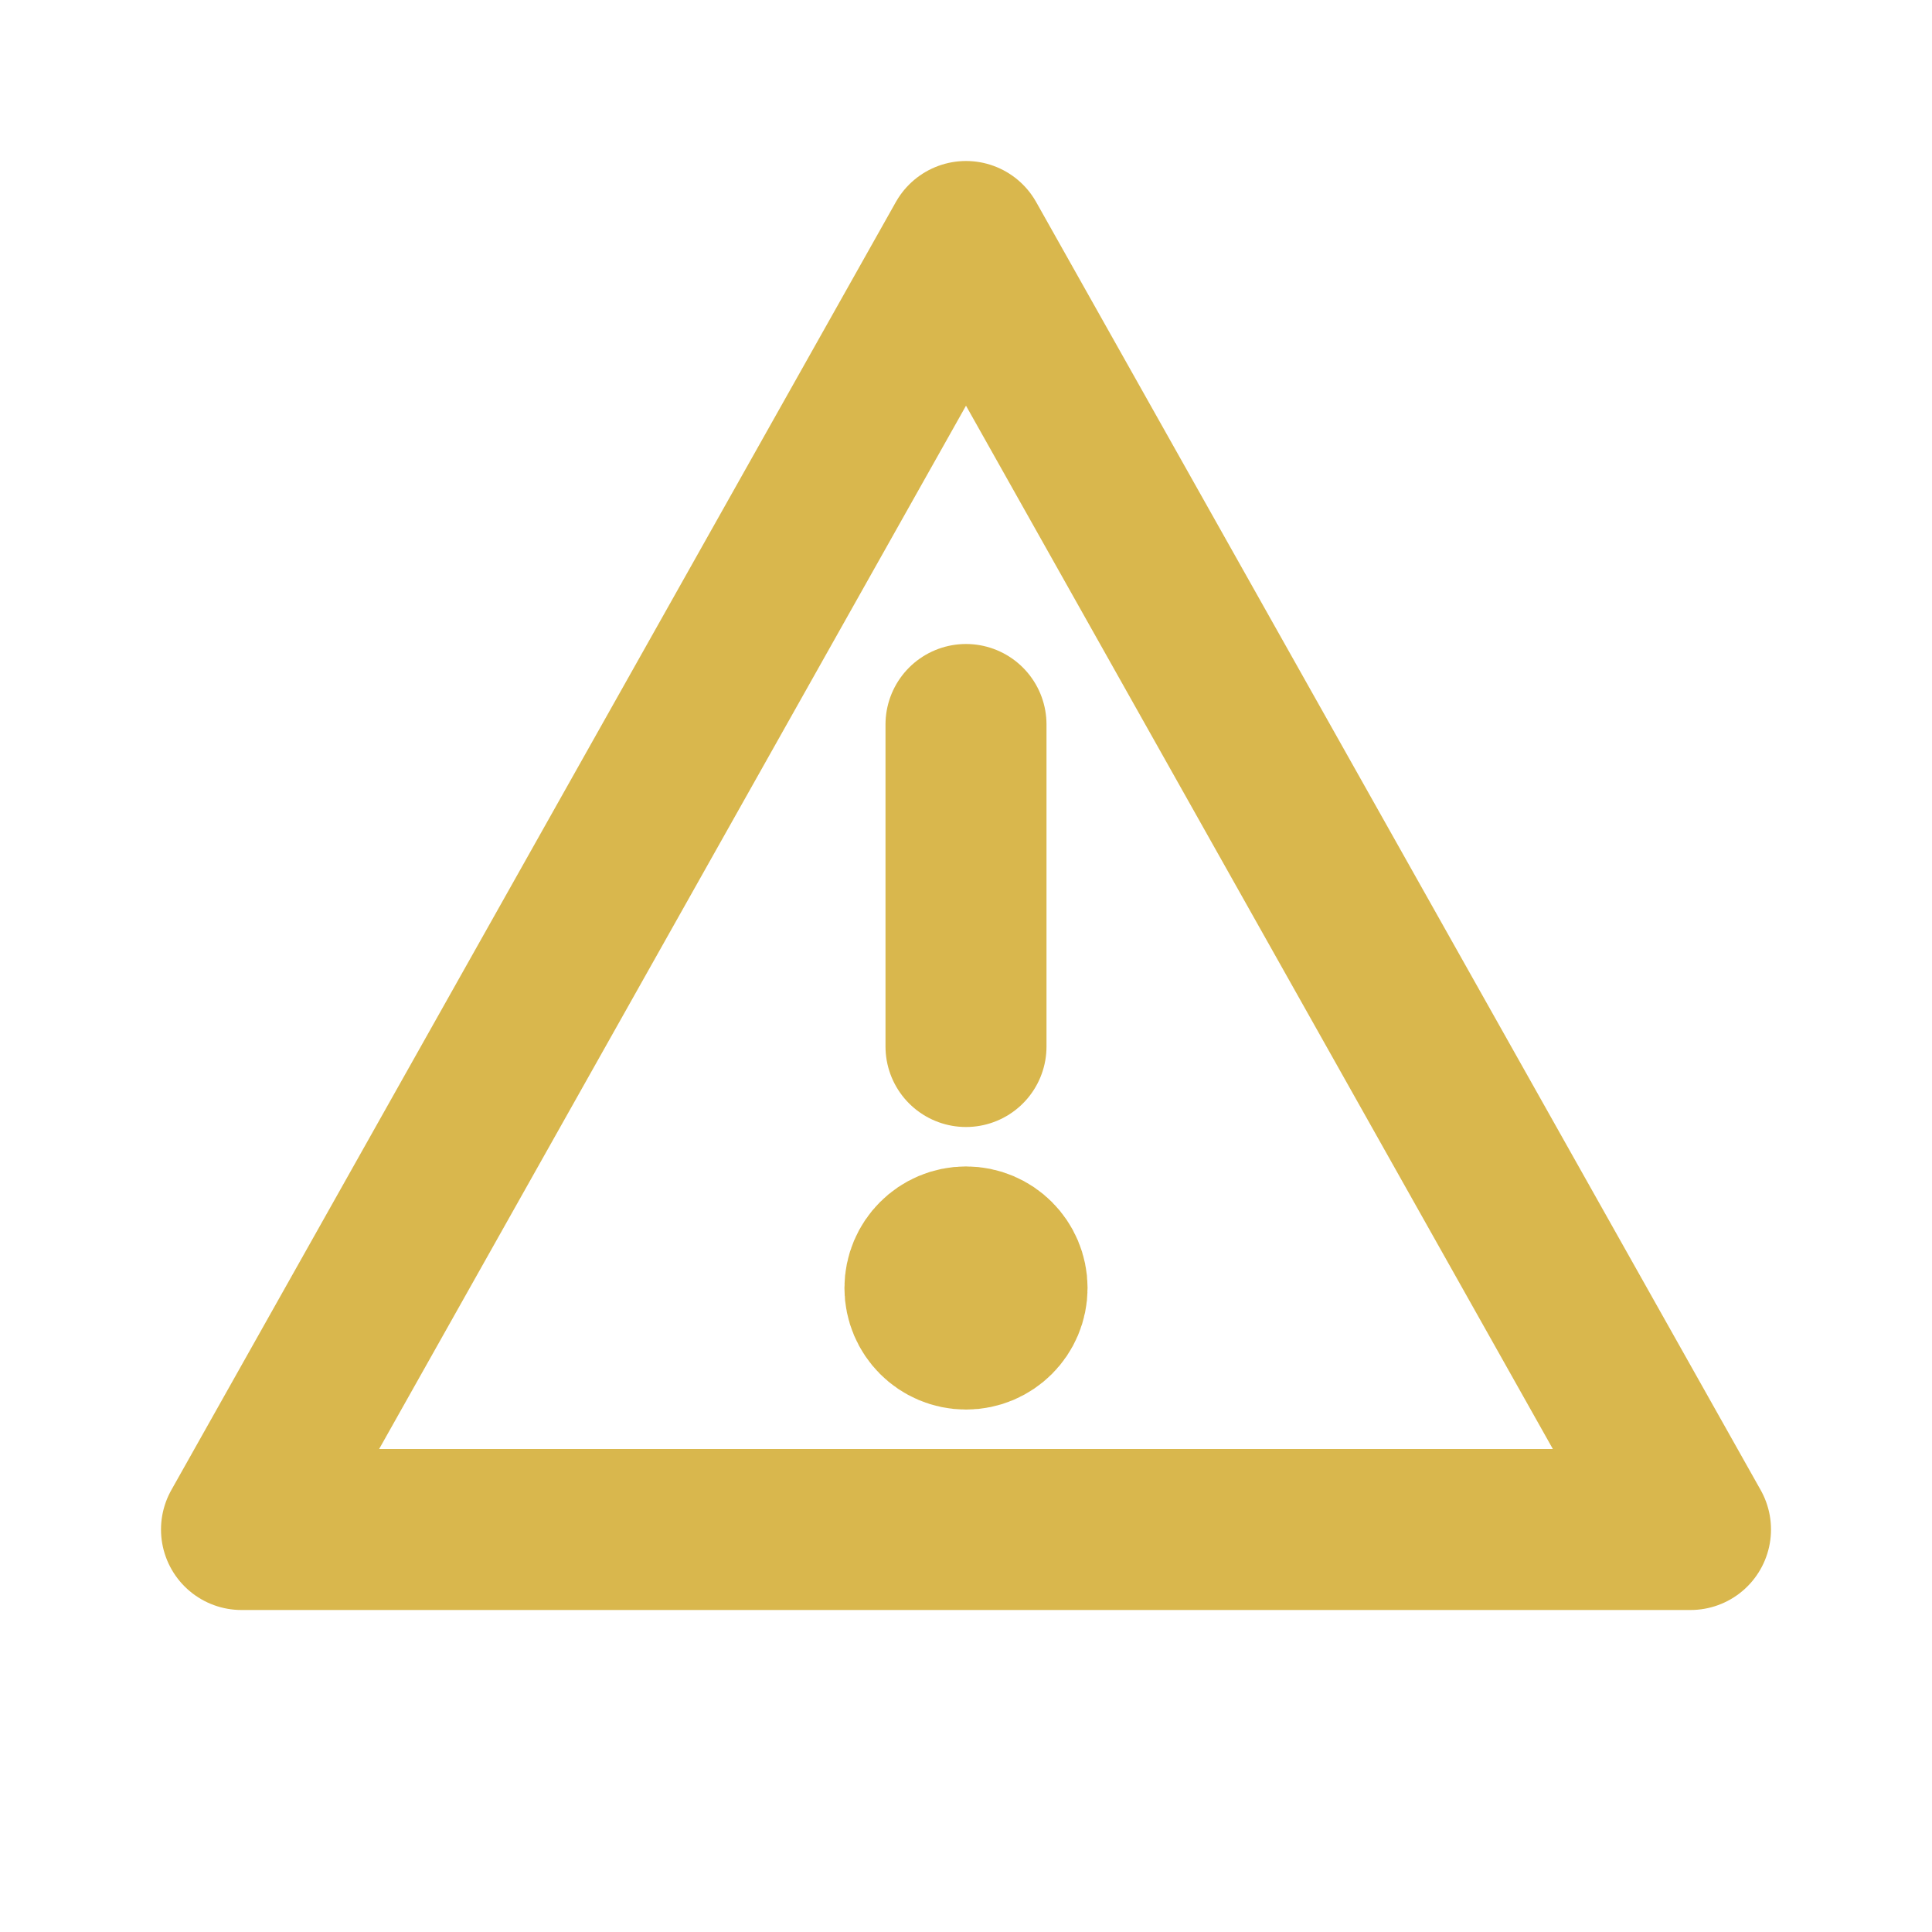 <svg xmlns="http://www.w3.org/2000/svg"
     viewBox="0 0 24 24"
     stroke="#d9b74d" fill="none" stroke-width="2"
     stroke-linecap="round" stroke-linejoin="round">
    <polygon points="12 3 21 19 3 19"/>
    <line x1="12" y1="9"  x2="12" y2="13"/>
    <circle cx="12" cy="16" r="0.51" fill="#d9b74d"/>
</svg>
